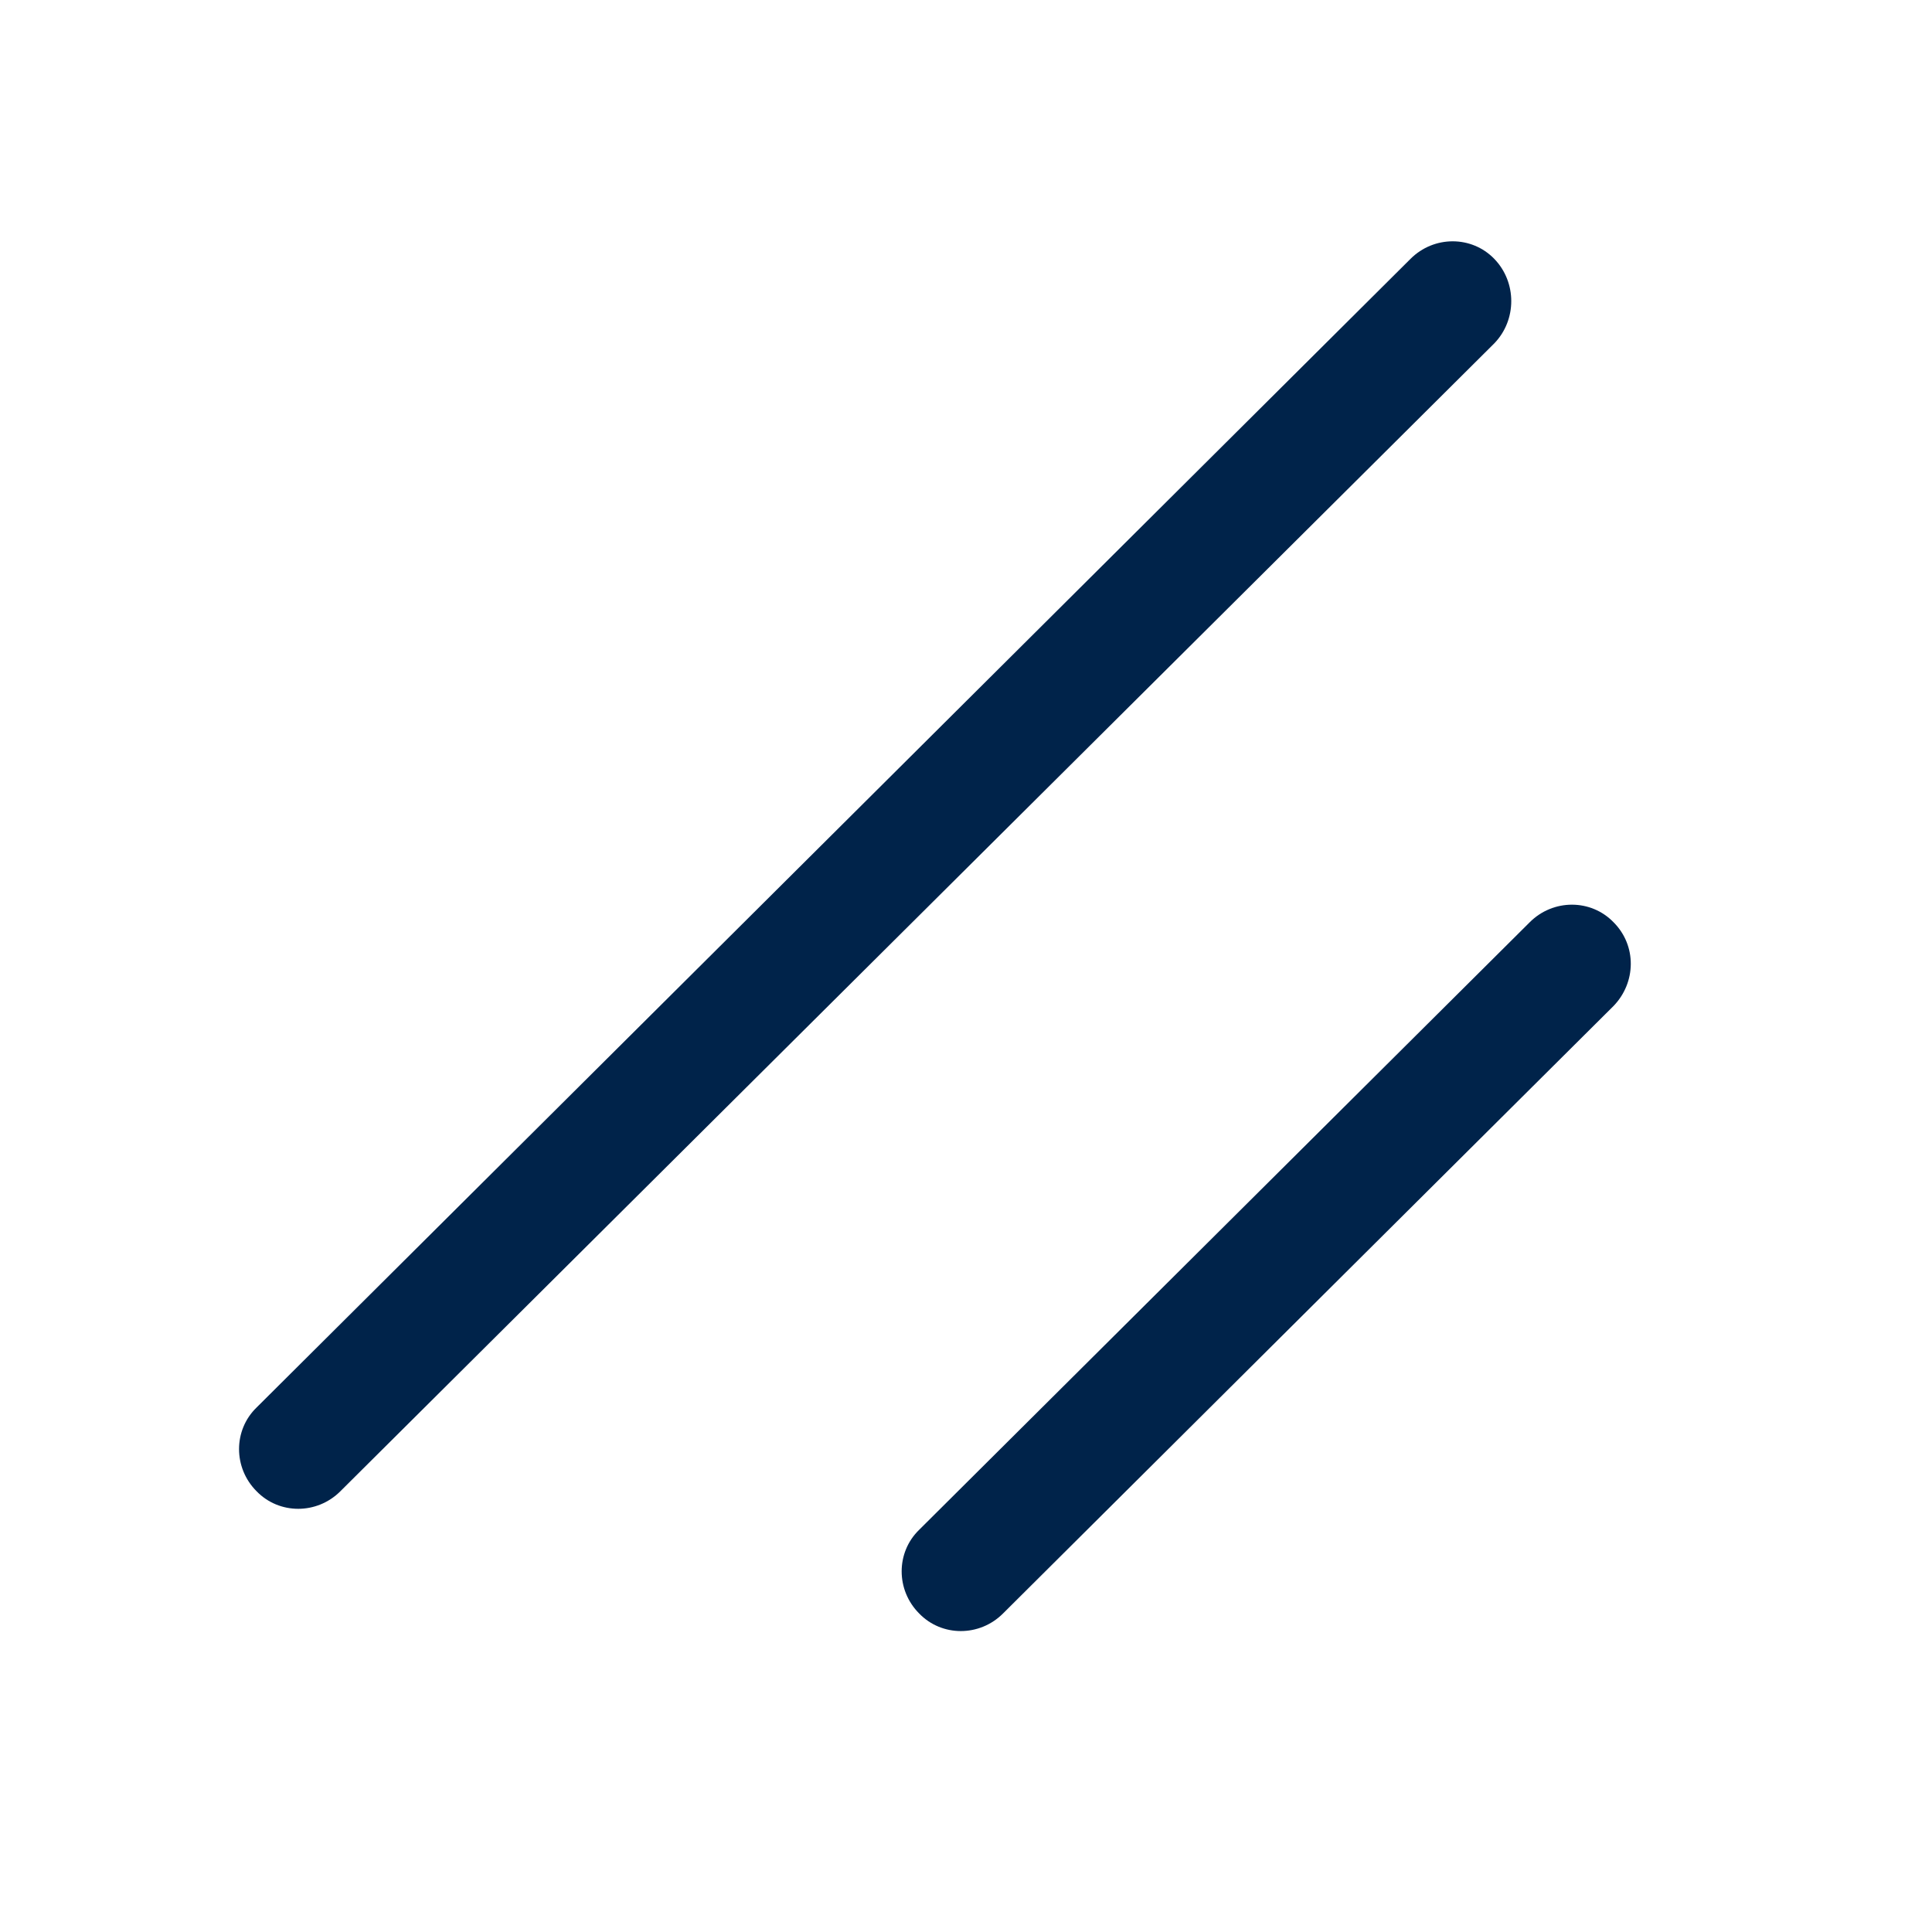 <?xml version="1.0" encoding="utf-8"?>
<!-- Generator: Adobe Illustrator 26.4.1, SVG Export Plug-In . SVG Version: 6.00 Build 0)  -->
<svg version="1.1" id="Layer_1" xmlns="http://www.w3.org/2000/svg" xmlns:xlink="http://www.w3.org/1999/xlink" x="0px" y="0px"
	 viewBox="0 0 256 256" style="enable-background:new 0 0 256 256;" xml:space="preserve">
<style type="text/css">
	.st0{fill:none;}
	.st1{fill:#00234A;}
</style>
<rect class="st0" width="256" height="256"/>
<path class="st1" d="M198,45.5L45.1,197.6c-3.1,3.1-8.1,3.1-11.1,0l0,0c-3.1-3.1-3.1-8.1,0-11.1L186.9,34.3c3.1-3.1,8.1-3.1,11.1,0
	l0,0C201,37.4,201,42.4,198,45.5z"/>
<path class="st1" d="M213.8,133.3l-80.9,80.5c-3.1,3.1-8.1,3.1-11.1,0h0c-3.1-3.1-3.1-8.1,0-11.1l80.9-80.5c3.1-3.1,8.1-3.1,11.1,0
	l0,0C216.9,125.3,216.8,130.2,213.8,133.3z"/>
</svg>
